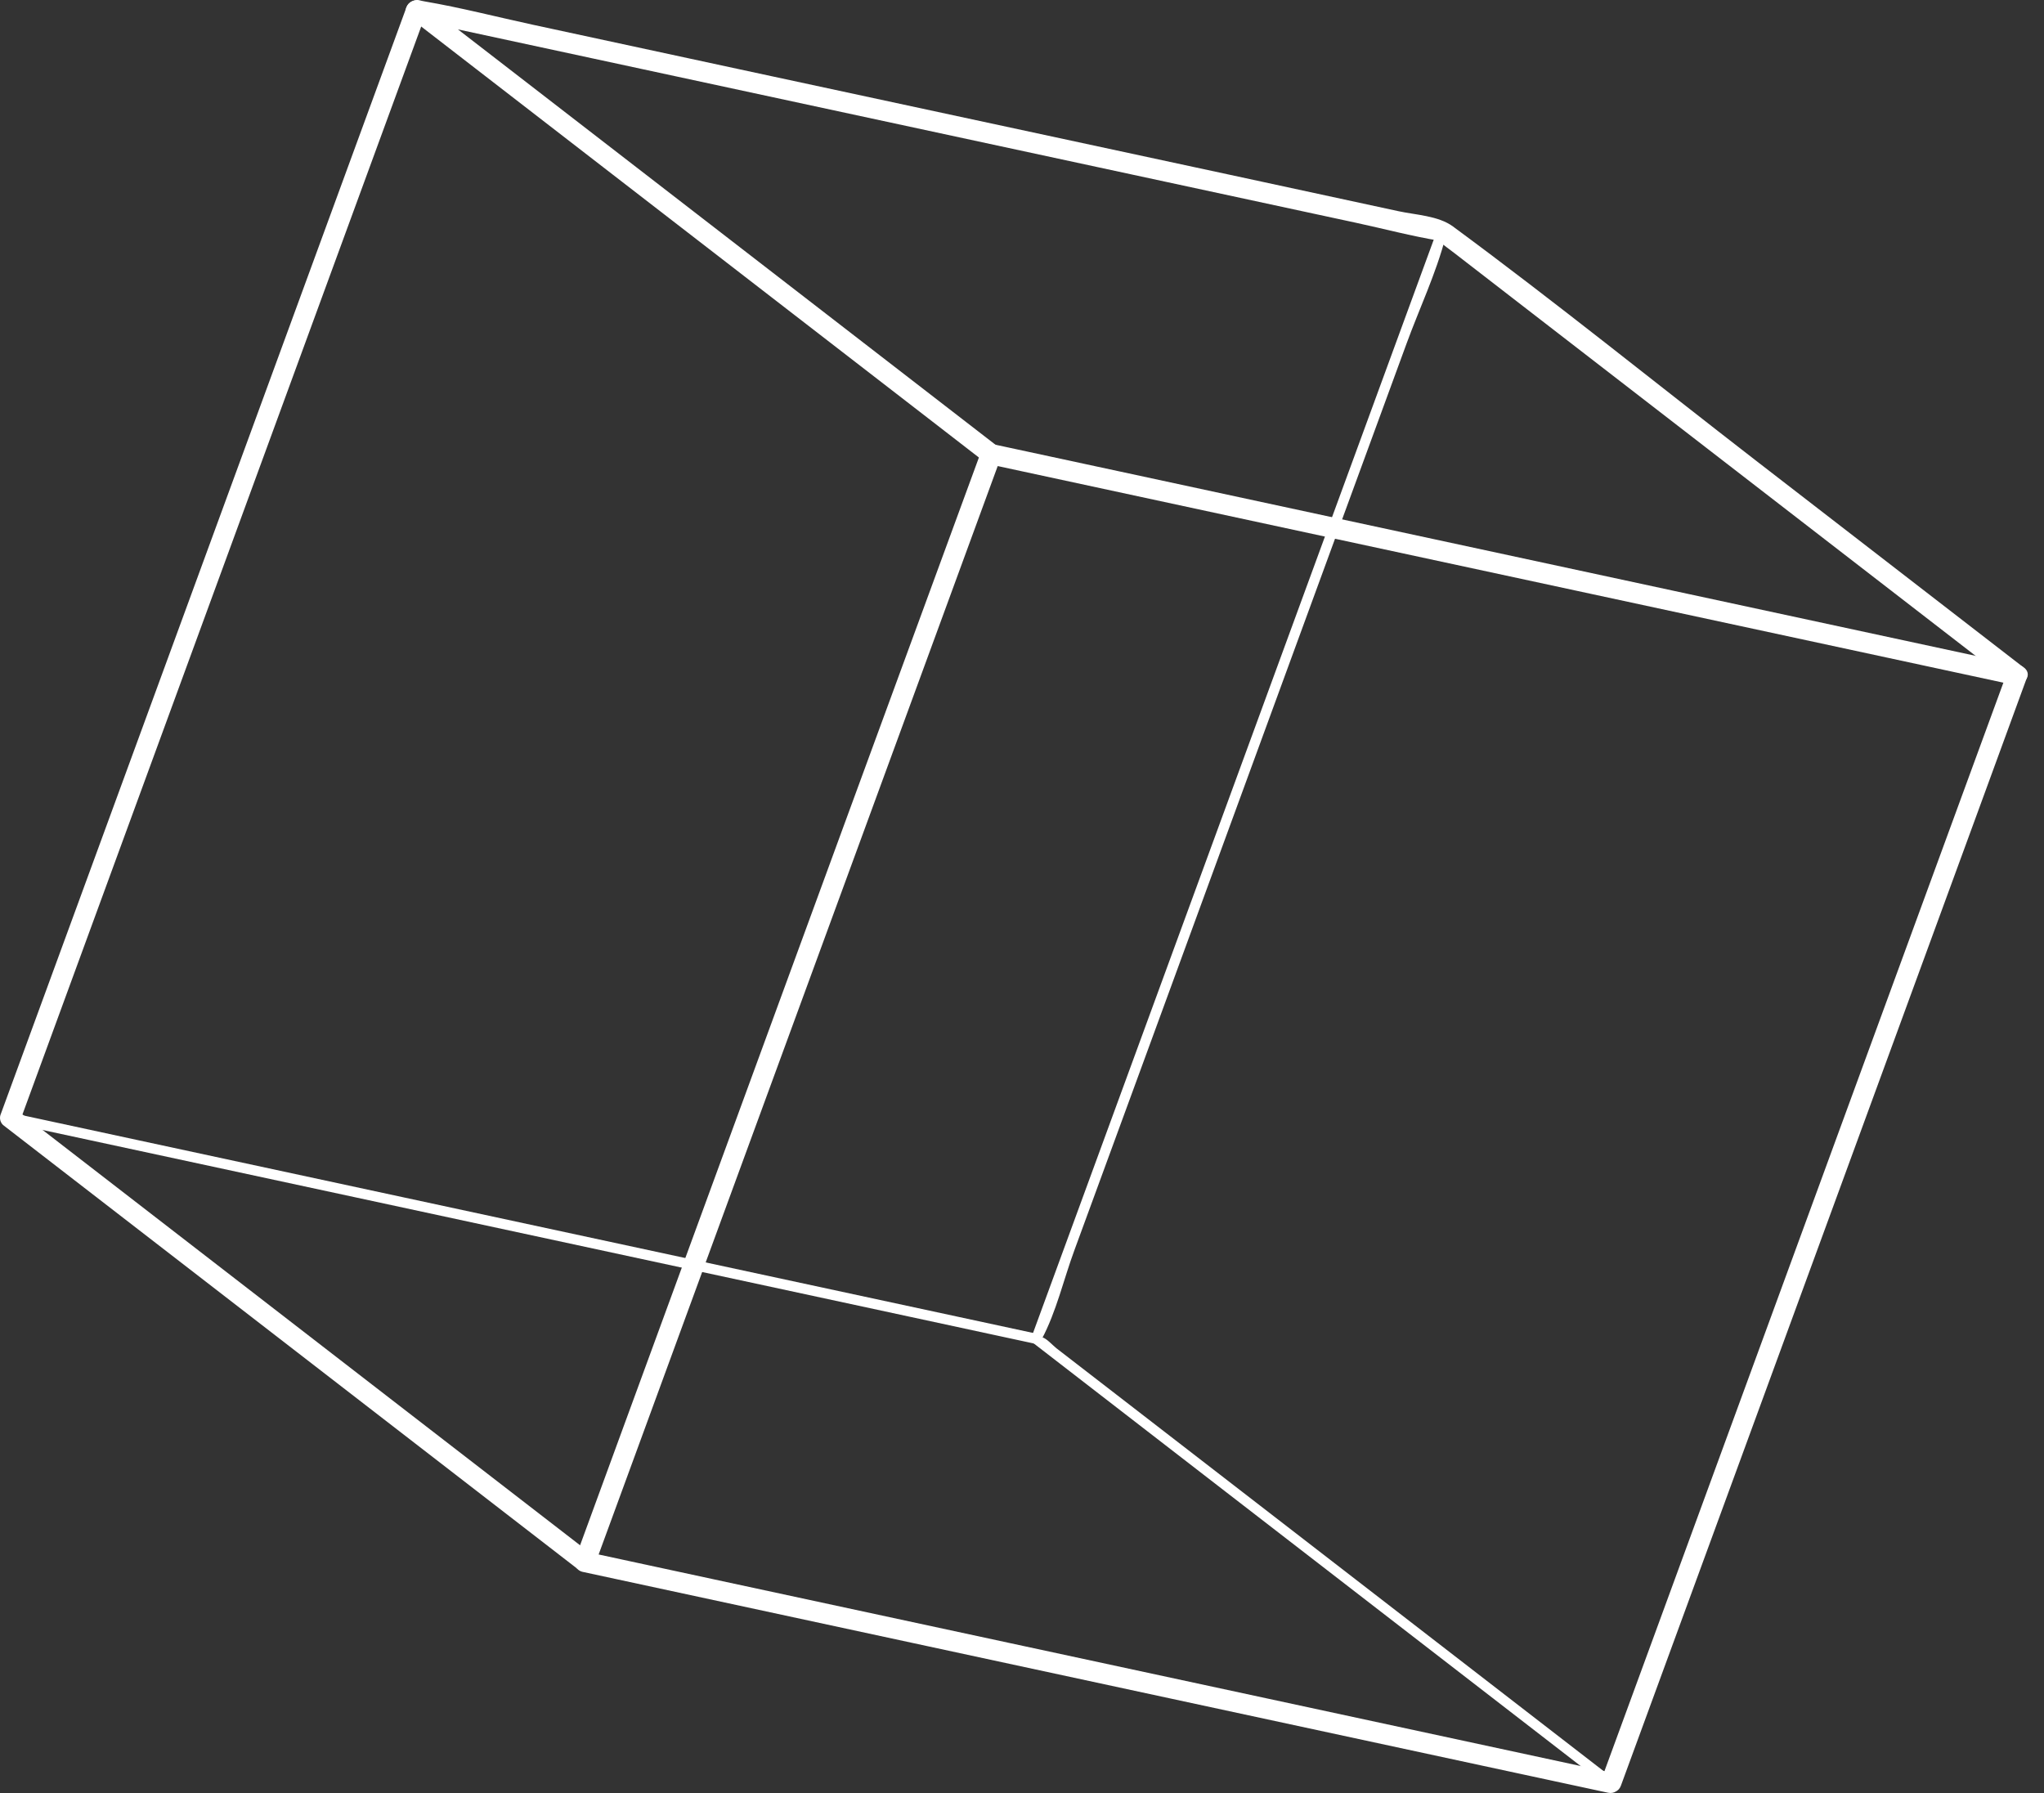 <svg width="114" height="100" viewBox="0 0 114 100" fill="none" xmlns="http://www.w3.org/2000/svg">
<rect x="0" y="0" width="114" height="100" fill="#333333" stroke="none"/>
<path d="M90.001 98.893L70.629 94.719L39.796 88.08L32.779 86.567L33.18 87.265L40.822 66.414L53.024 33.145L55.834 25.478L55.122 25.881L74.494 30.055L105.326 36.694L112.343 38.206L111.942 37.509C109.395 44.461 106.847 51.412 104.298 58.364L92.108 91.628L89.297 99.296C89.045 99.975 90.152 100.276 90.401 99.597C92.949 92.653 95.497 85.701 98.046 78.742L110.236 45.477L113.044 37.803C113.084 37.659 113.064 37.505 112.989 37.375C112.915 37.245 112.791 37.149 112.646 37.108L93.272 32.935L62.441 26.293L55.424 24.783C55.279 24.747 55.124 24.768 54.993 24.841C54.862 24.914 54.765 25.035 54.721 25.177C52.174 32.129 49.622 39.081 47.067 46.034L34.875 79.299C33.941 81.853 33.005 84.409 32.067 86.966C32.027 87.11 32.047 87.264 32.122 87.394C32.196 87.525 32.32 87.62 32.465 87.661L51.839 91.835L82.672 98.476L89.687 99.986C90.415 100.14 90.722 99.049 90.001 98.893Z" fill="white"/>
<path d="M112.897 37.252L97.952 25.703C92.319 21.349 86.768 16.856 81.036 12.631C80.221 12.031 78.958 11.988 77.987 11.777L68.551 9.739L41.269 3.87L29.716 1.379C27.705 0.944 25.691 0.421 23.661 0.075C23.565 0.059 23.469 0.034 23.373 0.011C22.871 -0.095 22.328 0.582 22.816 0.958L33.615 9.304L50.863 22.63L54.865 25.724C55.44 26.177 56.256 25.373 55.676 24.924L44.875 16.578L27.629 3.252L23.625 0.161L23.068 1.107L37.704 4.259L65.055 10.147L75.671 12.434C77.199 12.764 78.731 13.172 80.275 13.426C79.973 13.376 80.005 13.238 80.275 13.466C80.546 13.695 80.841 13.906 81.125 14.123C82.179 14.94 83.234 15.756 84.291 16.571L94.444 24.417C100.216 28.875 105.987 33.334 111.757 37.793L112.086 38.049C112.661 38.502 113.477 37.698 112.897 37.249V37.252Z" fill="white"/>
<path d="M22.668 0.408L15.025 21.263L2.833 54.527L0.022 62.194C-0.006 62.291 -0.007 62.393 0.019 62.49C0.045 62.587 0.098 62.675 0.171 62.745L10.97 71.089L28.218 84.417L32.221 87.51C32.795 87.963 33.611 87.159 33.032 86.709L22.23 78.365L4.984 65.036L0.98 61.943C1.03 62.126 1.078 62.31 1.129 62.493L8.771 41.64L20.963 8.376L23.774 0.709C24.024 0.029 22.917 -0.274 22.668 0.408Z" fill="white"/>
<path d="M90.048 99.25L73.393 86.379L62.317 77.82L58.915 75.193C58.72 75.041 58.374 74.645 58.129 74.586C57.884 74.527 58.104 74.679 58.095 74.697C58.908 73.191 59.332 71.319 59.927 69.715L63.929 58.799C67.367 49.415 70.804 40.031 74.238 30.648C75.64 26.821 77.043 22.993 78.447 19.165C79.157 17.224 80.094 15.245 80.616 13.243C80.641 13.15 80.685 13.06 80.717 12.969C80.843 12.625 80.291 12.478 80.165 12.818L72.522 33.673L60.331 66.937L57.52 74.604C57.505 74.652 57.504 74.703 57.517 74.751C57.53 74.8 57.556 74.844 57.593 74.878L68.392 83.225L85.64 96.551L89.644 99.646C89.931 99.873 90.332 99.47 90.048 99.246V99.25Z" fill="white"/>
<path d="M57.873 74.397L38.499 70.224L7.662 63.583L0.647 62.07C0.288 61.993 0.134 62.539 0.494 62.618L19.868 66.789L50.703 73.43L57.72 74.943C58.08 75.02 58.233 74.474 57.873 74.397Z" fill="white"/>
</svg>
